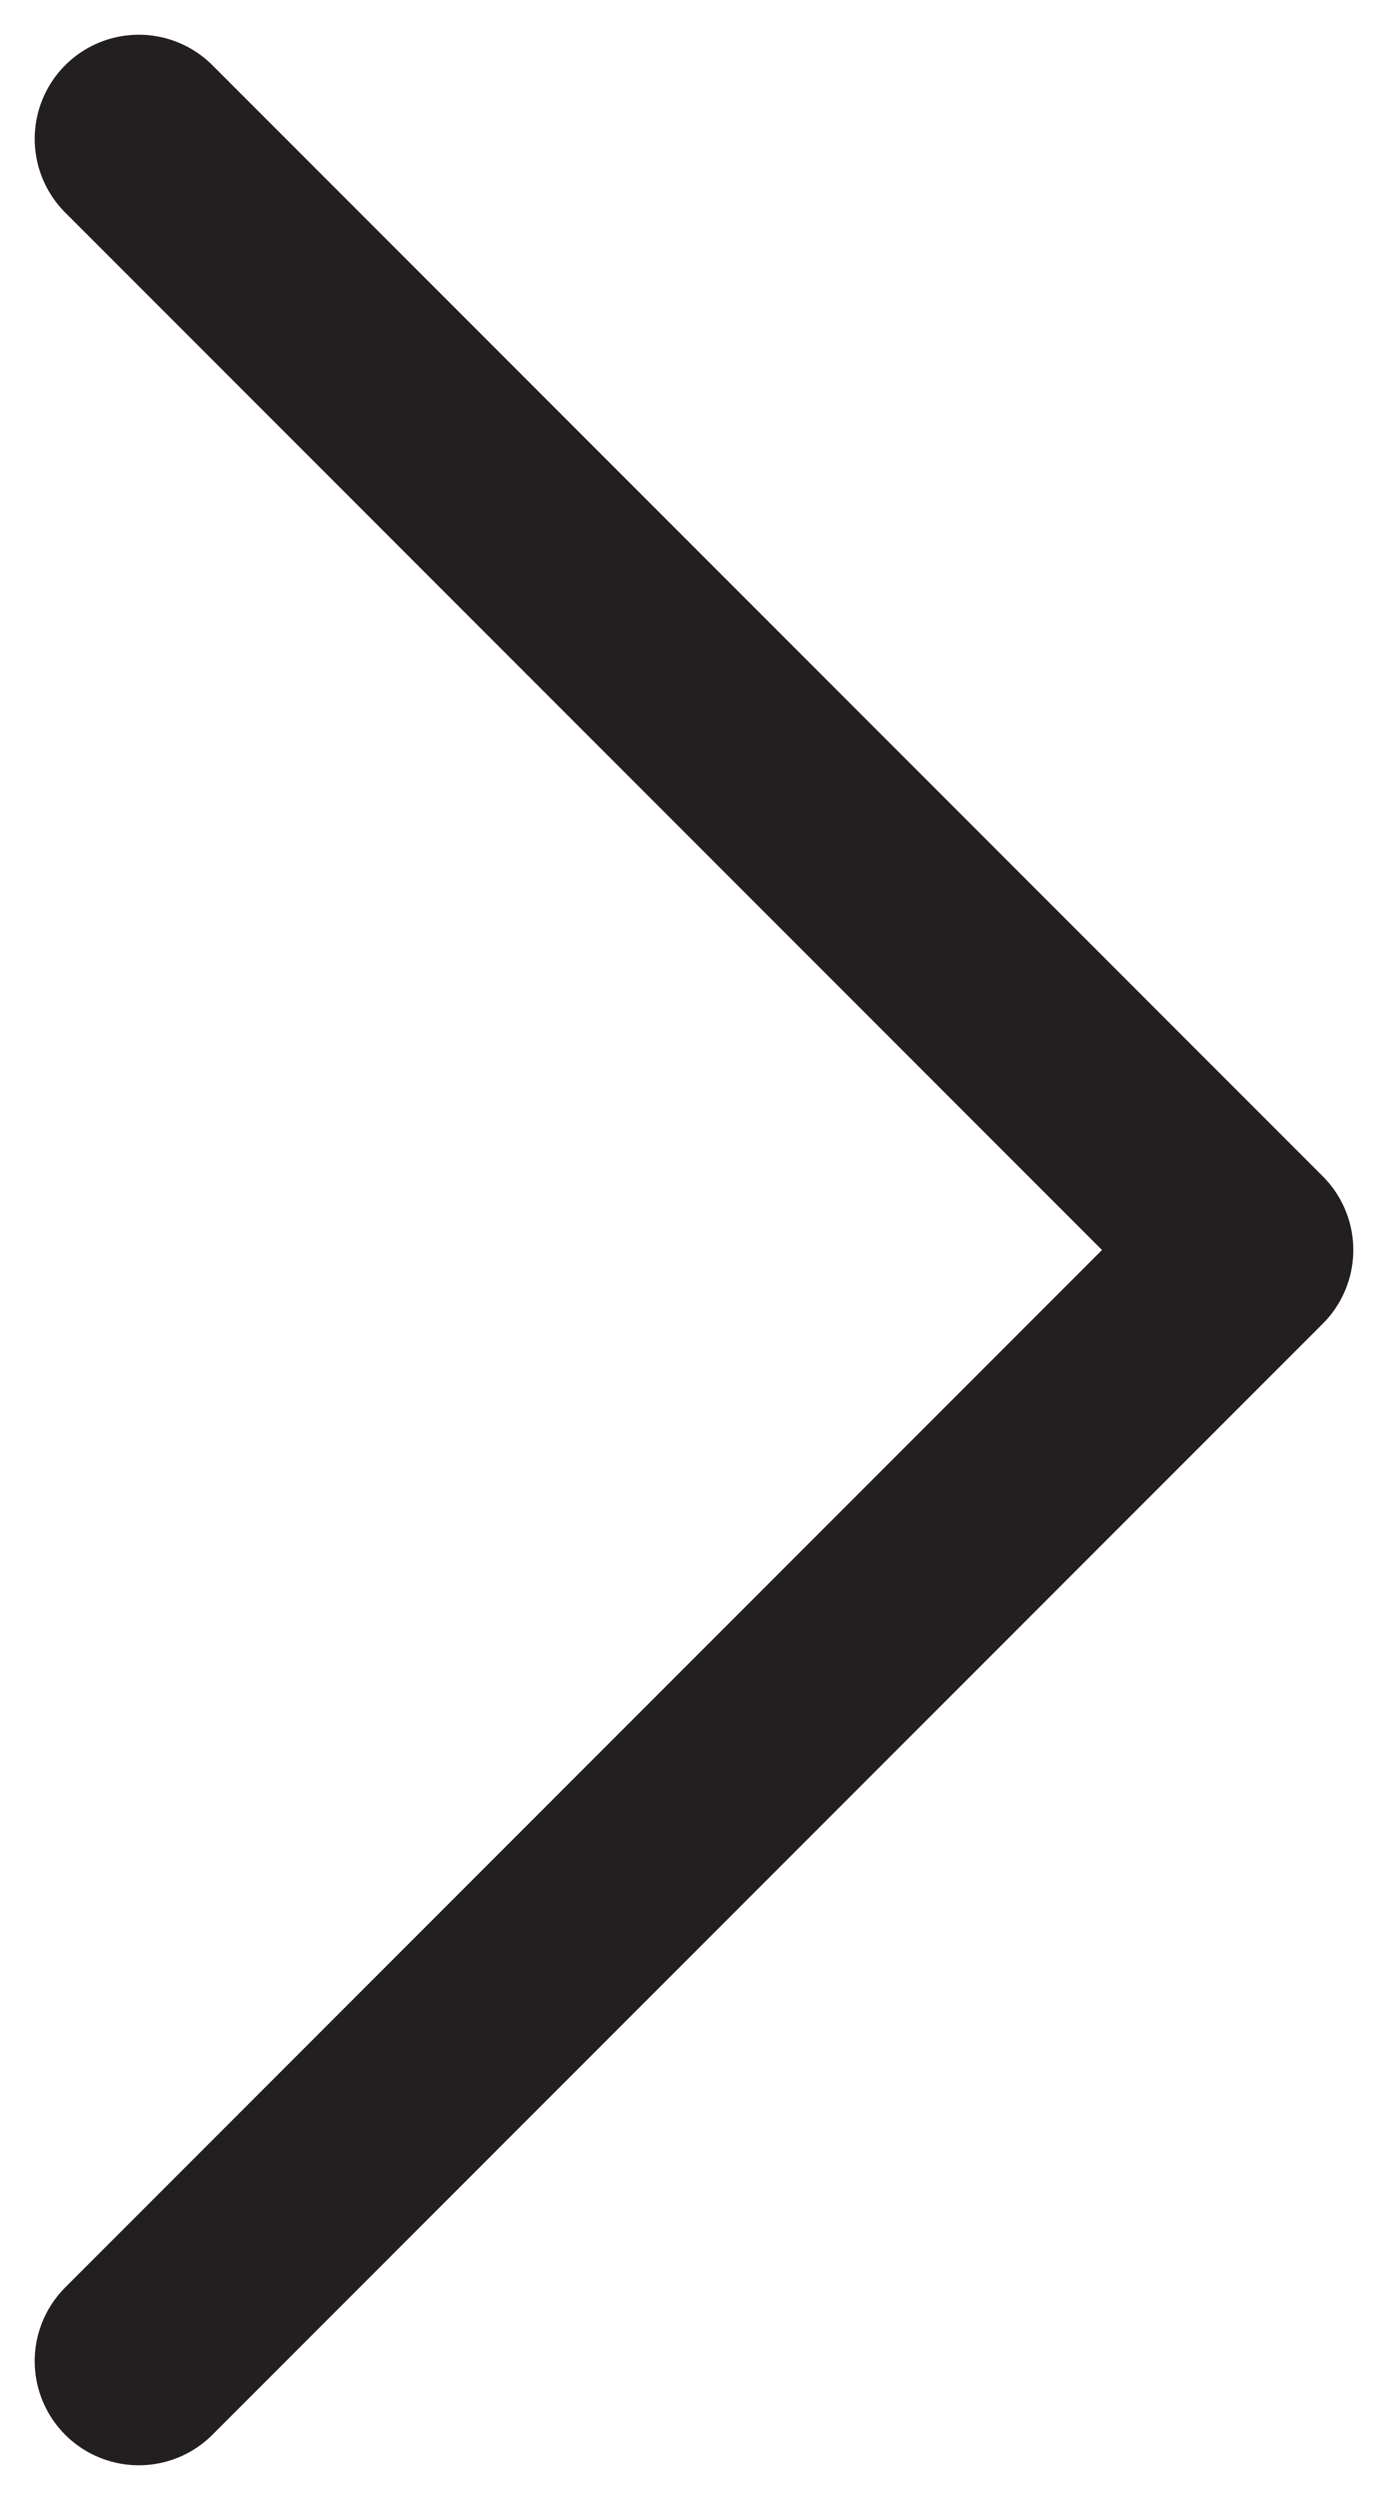 <svg width="10" height="18" viewBox="0 0 10 18" fill="none" xmlns="http://www.w3.org/2000/svg">
	<path d="M1 1L9 9L1 17" stroke="#231F20" stroke-width="1.5" stroke-linecap="round" stroke-linejoin="round" />
</svg>